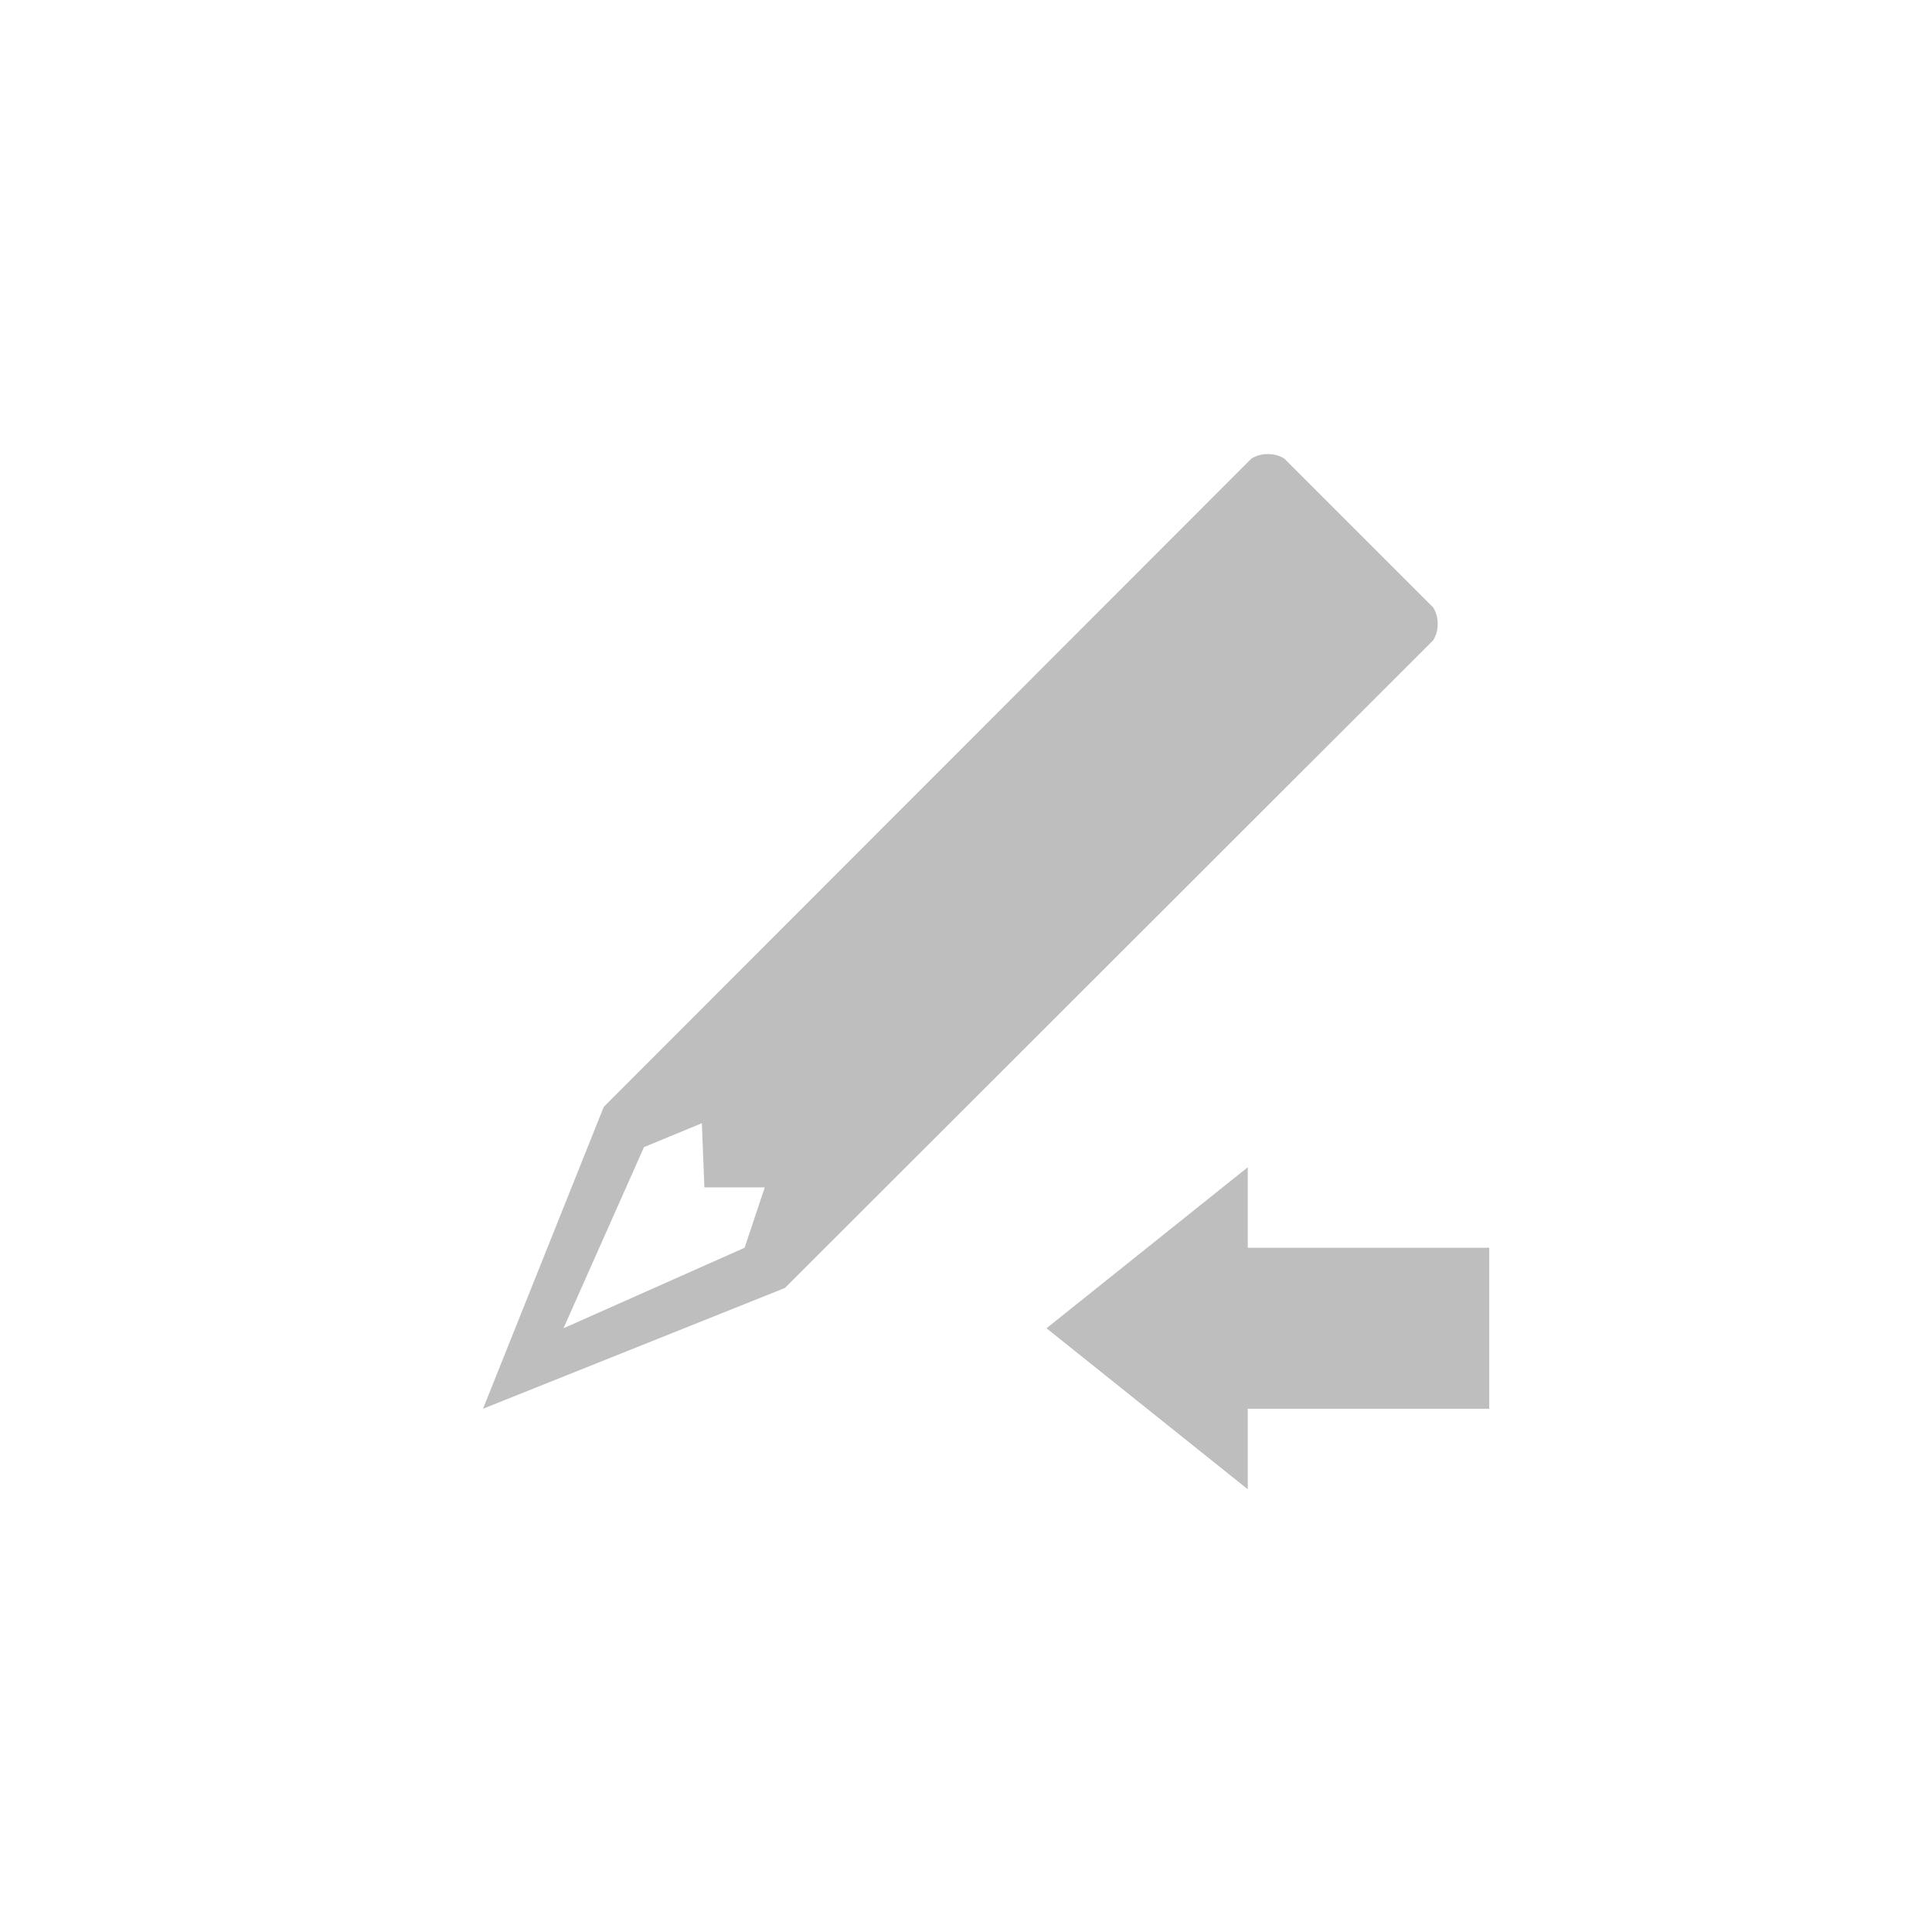 
<svg width="96" height="96" version="1.1" xmlns="http://www.w3.org/2000/svg">
	<path fill="#bebebe" d="m63 22.562c-0.274 0-0.529 0.06-0.75 0.188l-0.062 0.031-32.188 32.219-6 15 15-6 32.219-32.188c0.012-0.019 0.019-0.042 0.031-0.062 0.128-0.221 0.188-0.476 0.188-0.75s-0.06-0.529-0.188-0.75c-0.012-0.02-0.019-0.043-0.031-0.062l-7.407-7.407c-0.019-0.012-0.042-0.019-0.062-0.031-0.221-0.128-0.476-0.188-0.75-0.188zm-28.125 33.25l0.125 3.188h3l-1 3-9 4 4-9 2.875-1.188zm27.125 2.188l-10 8 10 8v-4h12v-8h-12v-4z"/>
</svg>
